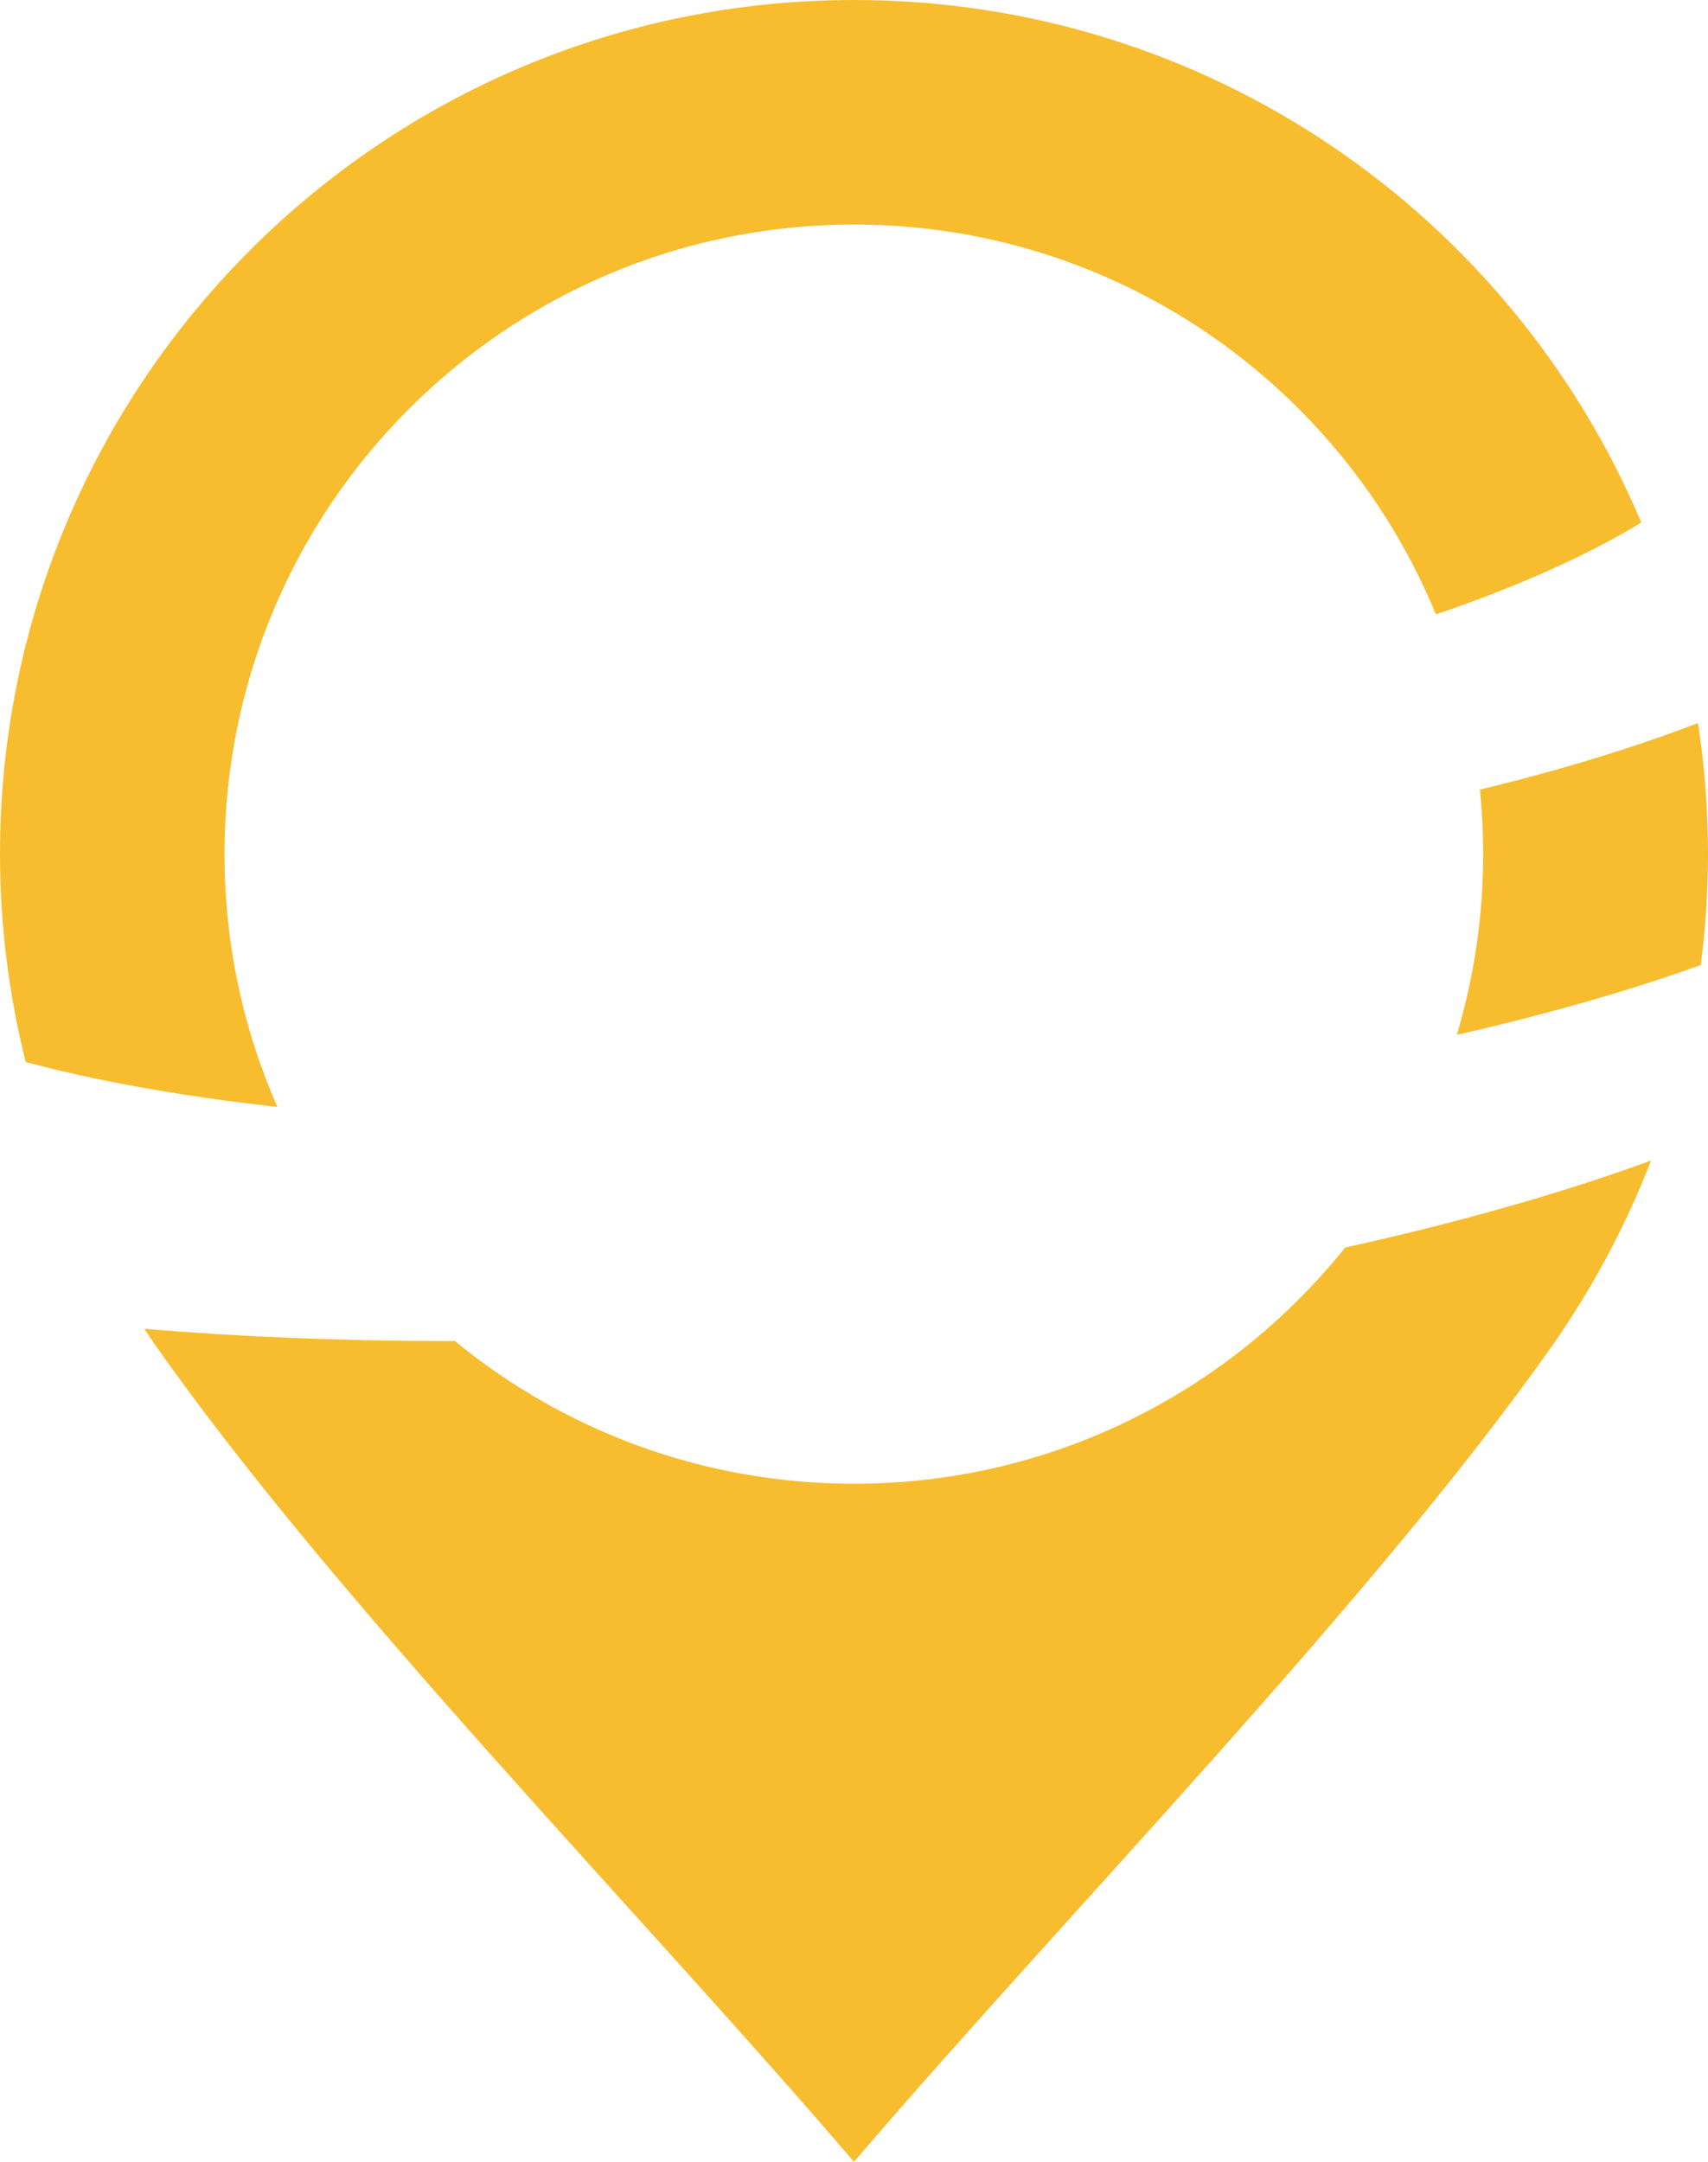 <svg version="1.1" id="图层_1" x="0px" y="0px" width="138.247px" height="174.95px" viewBox="0 0 138.247 174.95" enable-background="new 0 0 138.247 174.95" xml:space="preserve" xmlns="http://www.w3.org/2000/svg" xmlns:xlink="http://www.w3.org/1999/xlink" xmlns:xml="http://www.w3.org/XML/1998/namespace">
  <path fill="#F7BD2E" d="M137.663,78.097c-5.762,2.075-12.426,3.979-19.748,5.651c1.386-4.633,2.134-9.541,2.134-14.625
	c0-1.765-0.09-3.508-0.265-5.227c6.332-1.519,12.277-3.327,17.653-5.383c0.533,3.458,0.81,7.001,0.81,10.609
	C138.247,72.161,138.043,75.152,137.663,78.097z M18.172,69.124c0-28.141,22.811-50.952,50.952-50.952
	c21.271,0,39.478,13.034,47.101,31.55c4.018-1.364,7.755-2.86,11.123-4.476c2.006-0.963,3.843-1.956,5.497-2.96
	C122.366,17.433,97.777,0,69.124,0C30.958,0,0,30.93,0,69.124c0,5.719,0.712,11.36,2.081,16.822
	c5.489,1.466,12.269,2.735,20.368,3.635C19.701,83.319,18.172,76.4,18.172,69.124z M108.876,100.962
	c-9.334,11.65-23.675,19.113-39.753,19.113c-12.265,0-23.517-4.334-32.31-11.553c-0.206,0-0.416,0.006-0.622,0.006
	c-8.554,0-16.798-0.344-24.516-0.993c0.303,0.452,0.602,0.908,0.917,1.354c14.665,20.852,39.326,45.955,56.531,66.061
	c17.205-20.105,41.839-45.236,56.53-66.061c3.299-4.736,5.965-9.744,7.988-14.971c-1.614,0.59-3.294,1.17-5.047,1.742
	C122.588,97.622,115.96,99.397,108.876,100.962z" class="color c1"/>
</svg>